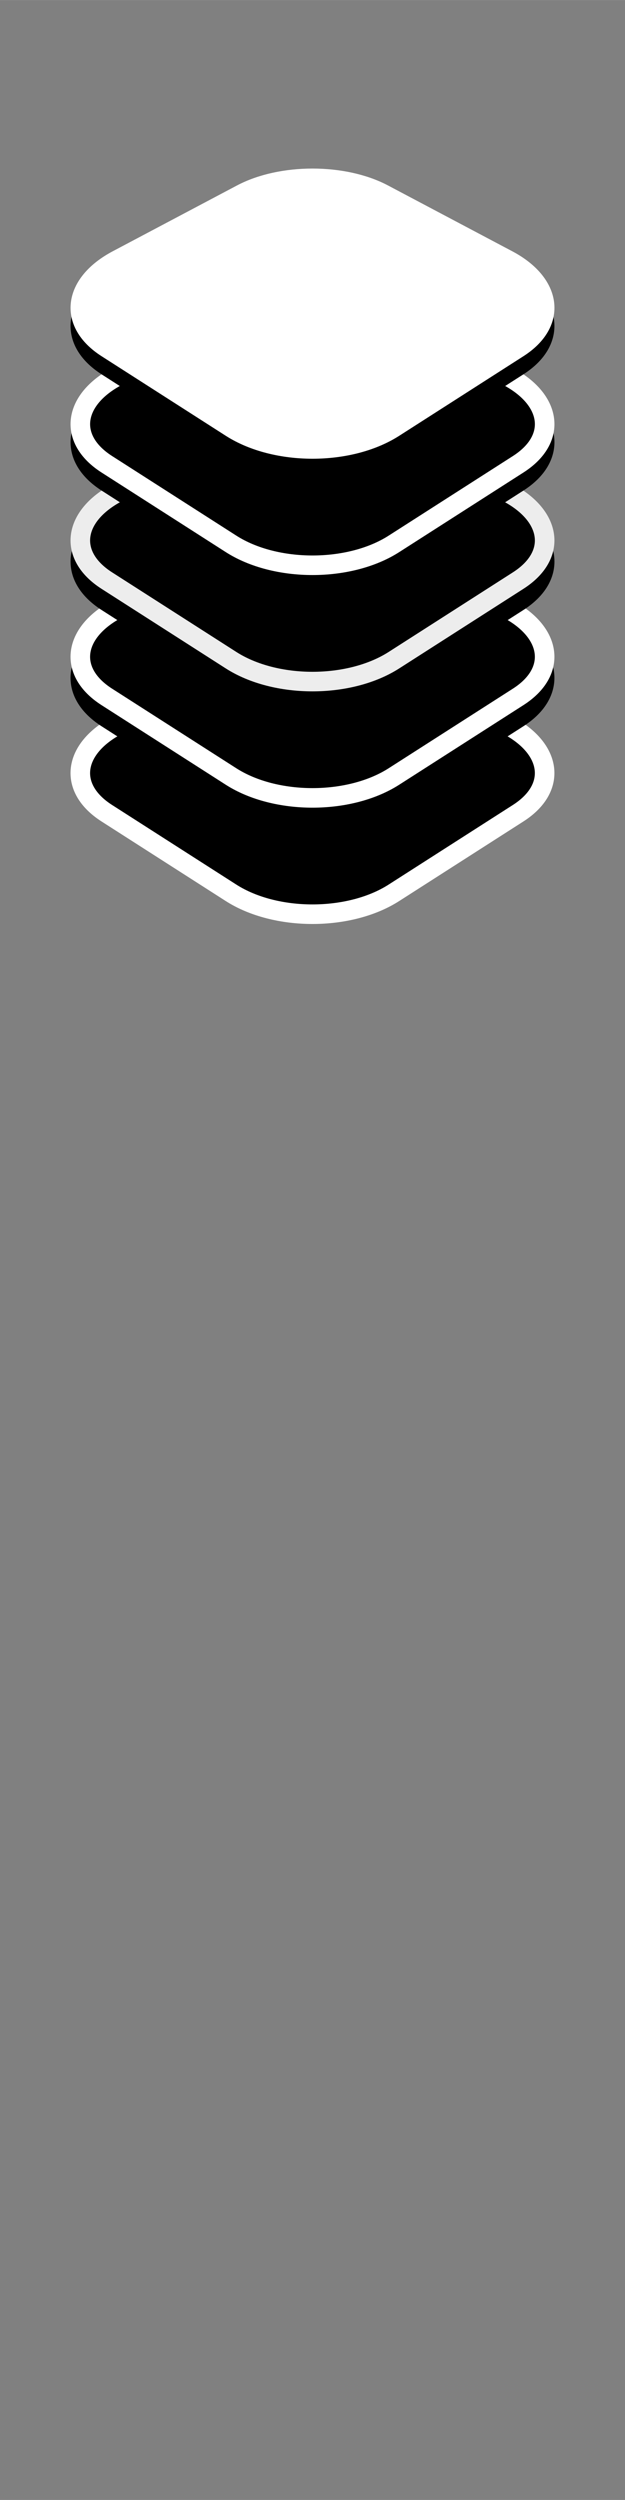 <?xml version="1.0" encoding="UTF-8" standalone="no"?>
<!-- Created with Inkscape (http://www.inkscape.org/) -->

<svg
   width="32"
   height="128"
   viewBox="0 0 8.467 33.867"
   version="1.1"
   id="svg1"
   inkscape:version="1.4 (e7c3feb1, 2024-10-09)"
   sodipodi:docname="dibujo.svg"
   inkscape:export-filename="4.png"
   inkscape:export-xdpi="96"
   inkscape:export-ydpi="96"
   xmlns:inkscape="http://www.inkscape.org/namespaces/inkscape"
   xmlns:sodipodi="http://sodipodi.sourceforge.net/DTD/sodipodi-0.dtd"
   xmlns="http://www.w3.org/2000/svg"
   xmlns:svg="http://www.w3.org/2000/svg">
  <rect x="0" y="0" width="8.467" height="33.867" fill="#808080" stroke="none"/>
  <sodipodi:namedview
     id="namedview1"
     pagecolor="#000000"
     bordercolor="#000000"
     borderopacity="0.25"
     inkscape:showpageshadow="2"
     inkscape:pageopacity="0.0"
     inkscape:pagecheckerboard="0"
     inkscape:deskcolor="#d1d1d1"
     inkscape:document-units="px"
     showguides="true"
     inkscape:zoom="6.05"
     inkscape:cx="10"
     inkscape:cy="65.619835"
     inkscape:window-width="2544"
     inkscape:window-height="1365"
     inkscape:window-x="1930"
     inkscape:window-y="35"
     inkscape:window-maximized="0"
     inkscape:current-layer="layer1"
     inkscape:export-bgcolor="#000000ff">
    <sodipodi:guide
       position="10.228,30.315"
       orientation="0,-1"
       id="guide1"
       inkscape:locked="false" />
    <sodipodi:guide
       position="3.322,1.109"
       orientation="0,-1"
       id="guide4"
       inkscape:locked="false" />
    <sodipodi:guide
       position="11.38,28.67"
       orientation="0,-1"
       id="guide2"
       inkscape:locked="false" />
    <sodipodi:guide
       position="9.406,5.319"
       orientation="0,-1"
       id="guide5"
       inkscape:locked="false" />
  </sodipodi:namedview>
  <defs
     id="defs1">
    <inkscape:path-effect
       effect="perspective-envelope"
       up_left_point="-3.115,4.195"
       up_right_point="0.932,5.439"
       down_left_point="-2.165,8.536"
       down_right_point="2.176,9.486"
       id="path-effect23"
       is_visible="true"
       lpeversion="1"
       deform_type="perspective"
       horizontal_mirror="false"
       vertical_mirror="false"
       overflow_perspective="false" />
    <inkscape:path-effect
       effect="perspective-envelope"
       up_left_point="-3.115,4.195"
       up_right_point="0.932,5.439"
       down_left_point="-2.165,8.536"
       down_right_point="2.176,9.486"
       id="path-effect21"
       is_visible="true"
       lpeversion="1"
       deform_type="perspective"
       horizontal_mirror="false"
       vertical_mirror="false"
       overflow_perspective="false" />
    <inkscape:path-effect
       effect="perspective-envelope"
       up_left_point="-3.115,4.195"
       up_right_point="0.932,5.439"
       down_left_point="-2.165,8.536"
       down_right_point="2.176,9.486"
       id="path-effect19"
       is_visible="true"
       lpeversion="1"
       deform_type="perspective"
       horizontal_mirror="false"
       vertical_mirror="false"
       overflow_perspective="false" />
    <inkscape:path-effect
       effect="perspective-envelope"
       up_left_point="-3.115,4.195"
       up_right_point="0.932,5.439"
       down_left_point="-2.165,8.536"
       down_right_point="2.176,9.486"
       id="path-effect17"
       is_visible="true"
       lpeversion="1"
       deform_type="perspective"
       horizontal_mirror="false"
       vertical_mirror="false"
       overflow_perspective="false" />
    <inkscape:path-effect
       effect="perspective-envelope"
       up_left_point="-3.115,4.195"
       up_right_point="0.932,5.439"
       down_left_point="-2.165,8.536"
       down_right_point="2.176,9.486"
       id="path-effect15"
       is_visible="true"
       lpeversion="1"
       deform_type="perspective"
       horizontal_mirror="false"
       vertical_mirror="false"
       overflow_perspective="false" />
    <inkscape:path-effect
       effect="perspective-envelope"
       up_left_point="-3.115,4.195"
       up_right_point="2.176,4.195"
       down_left_point="-3.115,9.486"
       down_right_point="2.176,9.486"
       id="path-effect12"
       is_visible="true"
       lpeversion="1"
       deform_type="perspective"
       horizontal_mirror="false"
       vertical_mirror="false"
       overflow_perspective="false" />
    <rect
       x="-5.718"
       y="-4.599"
       width="15.538"
       height="130.769"
       id="rect7" />
    <rect
       x="-5.967"
       y="-3.605"
       width="41.766"
       height="29.212"
       id="rect6" />
    <inkscape:path-effect
       effect="perspective-envelope"
       up_left_point="-3.115,4.195"
       up_right_point="2.176,4.195"
       down_left_point="-2.881,9.346"
       down_right_point="2.176,9.486"
       id="path-effect10"
       is_visible="true"
       lpeversion="1"
       deform_type="perspective"
       horizontal_mirror="false"
       vertical_mirror="false"
       overflow_perspective="false" />
    <inkscape:path-effect
       effect="perspective-envelope"
       up_left_point="-3.115,4.195"
       up_right_point="2.176,4.195"
       down_left_point="-2.881,9.346"
       down_right_point="2.176,9.486"
       id="path-effect10-8"
       is_visible="true"
       lpeversion="1"
       deform_type="perspective"
       horizontal_mirror="false"
       vertical_mirror="false"
       overflow_perspective="false" />
    <inkscape:path-effect
       effect="perspective-envelope"
       up_left_point="-3.115,4.195"
       up_right_point="0.932,5.439"
       down_left_point="-2.165,8.536"
       down_right_point="2.176,9.486"
       id="path-effect15-4"
       is_visible="true"
       lpeversion="1"
       deform_type="perspective"
       horizontal_mirror="false"
       vertical_mirror="false"
       overflow_perspective="false" />
    <inkscape:path-effect
       effect="perspective-envelope"
       up_left_point="-3.115,4.195"
       up_right_point="0.932,5.439"
       down_left_point="-2.165,8.536"
       down_right_point="2.176,9.486"
       id="path-effect15-0"
       is_visible="true"
       lpeversion="1"
       deform_type="perspective"
       horizontal_mirror="false"
       vertical_mirror="false"
       overflow_perspective="false" />
    <inkscape:path-effect
       effect="perspective-envelope"
       up_left_point="-3.115,4.195"
       up_right_point="0.932,5.439"
       down_left_point="-2.165,8.536"
       down_right_point="2.176,9.486"
       id="path-effect15-2"
       is_visible="true"
       lpeversion="1"
       deform_type="perspective"
       horizontal_mirror="false"
       vertical_mirror="false"
       overflow_perspective="false" />
    <inkscape:path-effect
       effect="perspective-envelope"
       up_left_point="-3.115,4.195"
       up_right_point="0.932,5.439"
       down_left_point="-2.165,8.536"
       down_right_point="2.176,9.486"
       id="path-effect15-1"
       is_visible="true"
       lpeversion="1"
       deform_type="perspective"
       horizontal_mirror="false"
       vertical_mirror="false"
       overflow_perspective="false" />
    <inkscape:path-effect
       effect="perspective-envelope"
       up_left_point="-3.115,4.195"
       up_right_point="0.932,5.439"
       down_left_point="-2.165,8.536"
       down_right_point="2.176,9.486"
       id="path-effect17-3"
       is_visible="true"
       lpeversion="1"
       deform_type="perspective"
       horizontal_mirror="false"
       vertical_mirror="false"
       overflow_perspective="false" />
    <inkscape:path-effect
       effect="perspective-envelope"
       up_left_point="-3.115,4.195"
       up_right_point="0.932,5.439"
       down_left_point="-2.165,8.536"
       down_right_point="2.176,9.486"
       id="path-effect15-2-4"
       is_visible="true"
       lpeversion="1"
       deform_type="perspective"
       horizontal_mirror="false"
       vertical_mirror="false"
       overflow_perspective="false" />
    <inkscape:path-effect
       effect="perspective-envelope"
       up_left_point="-3.115,4.195"
       up_right_point="0.932,5.439"
       down_left_point="-2.165,8.536"
       down_right_point="2.176,9.486"
       id="path-effect15-2-5"
       is_visible="true"
       lpeversion="1"
       deform_type="perspective"
       horizontal_mirror="false"
       vertical_mirror="false"
       overflow_perspective="false" />
  </defs>
  <g
     inkscape:label="Capa 1"
     inkscape:groupmode="layer"
     id="layer1">
    <path
       id="path16-6"
       style="display:none;fill:none;fill-opacity:1;stroke:#000000;stroke-width:0.265;stroke-linecap:round;stroke-linejoin:round;stroke-dasharray:none;stroke-opacity:1"
       transform="rotate(-45,2.445,1.397)"
       d="m -1.928,4.56 1.818,0.559 C 0.474,5.298 1.073,5.897 1.252,6.481 L 1.811,8.299 C 2.011,8.949 1.689,9.38 1.067,9.243 L -0.883,8.816 C -1.584,8.663 -2.292,7.955 -2.445,7.254 L -2.872,5.304 C -3.009,4.682 -2.578,4.36 -1.928,4.56 Z"
       inkscape:path-effect="#path-effect17-3"
       inkscape:original-d="m -1.6598611,4.1947098 h 2.38070108 c 0.80633742,0 1.45548272,0.6491453 1.45548272,1.4554827 v 2.3807011 c 0,0.8063374 -0.6491453,1.4554827 -1.45548272,1.4554827 H -1.6598611 c -0.8063374,0 -1.4554827,-0.6491453 -1.4554827,-1.4554827 V 5.6501925 c 0,-0.8063374 0.6491453,-1.4554827 1.4554827,-1.4554827 z"
       inkscape:label="shadow" />
    <path
       id="rect2-2"
       style="fill:#000000;fill-opacity:1;stroke:#ffffff;stroke-width:0.265;stroke-linecap:round;stroke-linejoin:round;stroke-opacity:1"
       transform="rotate(-45,6.184,2.946)"
       d="m -1.928,4.56 1.818,0.559 C 0.474,5.298 1.073,5.897 1.252,6.481 L 1.811,8.299 C 2.011,8.949 1.689,9.38 1.067,9.243 L -0.883,8.816 C -1.584,8.663 -2.292,7.955 -2.445,7.254 L -2.872,5.304 C -3.009,4.682 -2.578,4.36 -1.928,4.56 Z"
       inkscape:path-effect="#path-effect15-0"
       inkscape:original-d="m -1.6598611,4.1947098 h 2.38070108 c 0.80633742,0 1.45548272,0.6491453 1.45548272,1.4554827 v 2.3807011 c 0,0.8063374 -0.6491453,1.4554827 -1.45548272,1.4554827 H -1.6598611 c -0.8063374,0 -1.4554827,-0.6491453 -1.4554827,-1.4554827 V 5.6501925 c 0,-0.8063374 0.6491453,-1.4554827 1.4554827,-1.4554827 z"
       inkscape:label="layer-0" />
    <path
       id="path16"
       style="display:inline;fill:none;fill-opacity:1;stroke:#000000;stroke-width:0.265;stroke-linecap:round;stroke-linejoin:round;stroke-dasharray:none;stroke-opacity:1"
       transform="rotate(-45,4.627,2.301)"
       d="m -1.928,4.56 1.818,0.559 C 0.474,5.298 1.073,5.897 1.252,6.481 L 1.811,8.299 C 2.011,8.949 1.689,9.38 1.067,9.243 L -0.883,8.816 C -1.584,8.663 -2.292,7.955 -2.445,7.254 L -2.872,5.304 C -3.009,4.682 -2.578,4.36 -1.928,4.56 Z"
       inkscape:path-effect="#path-effect17"
       inkscape:original-d="m -1.6598611,4.1947098 h 2.38070108 c 0.80633742,0 1.45548272,0.6491453 1.45548272,1.4554827 v 2.3807011 c 0,0.8063374 -0.6491453,1.4554827 -1.45548272,1.4554827 H -1.6598611 c -0.8063374,0 -1.4554827,-0.6491453 -1.4554827,-1.4554827 V 5.6501925 c 0,-0.8063374 0.6491453,-1.4554827 1.4554827,-1.4554827 z"
       inkscape:label="shadow" />
    <path
       id="rect2-5"
       style="fill:#000000;fill-opacity:1;stroke:#ffffff;stroke-width:0.265;stroke-linecap:round;stroke-linejoin:round;stroke-dasharray:none;stroke-opacity:1"
       transform="rotate(-45,4.282,2.158)"
       d="m -1.928,4.56 1.818,0.559 C 0.474,5.298 1.073,5.897 1.252,6.481 L 1.811,8.299 C 2.011,8.949 1.689,9.38 1.067,9.243 L -0.883,8.816 C -1.584,8.663 -2.292,7.955 -2.445,7.254 L -2.872,5.304 C -3.009,4.682 -2.578,4.36 -1.928,4.56 Z"
       inkscape:path-effect="#path-effect15-4"
       inkscape:original-d="m -1.6598611,4.1947098 h 2.38070108 c 0.80633742,0 1.45548272,0.6491453 1.45548272,1.4554827 v 2.3807011 c 0,0.8063374 -0.6491453,1.4554827 -1.45548272,1.4554827 H -1.6598611 c -0.8063374,0 -1.4554827,-0.6491453 -1.4554827,-1.4554827 V 5.6501925 c 0,-0.8063374 0.6491453,-1.4554827 1.4554827,-1.4554827 z"
       inkscape:label="layer-1" />
    <path
       id="path17"
       style="display:inline;fill:none;fill-opacity:1;stroke:#000000;stroke-width:0.265;stroke-linecap:round;stroke-linejoin:round;stroke-dasharray:none;stroke-opacity:1"
       transform="rotate(-45,2.726,1.513)"
       d="m -1.928,4.56 1.818,0.559 C 0.474,5.298 1.073,5.897 1.252,6.481 L 1.811,8.299 C 2.011,8.949 1.689,9.38 1.067,9.243 L -0.883,8.816 C -1.584,8.663 -2.292,7.955 -2.445,7.254 L -2.872,5.304 C -3.009,4.682 -2.578,4.36 -1.928,4.56 Z"
       inkscape:path-effect="#path-effect19"
       inkscape:original-d="m -1.6598611,4.1947098 h 2.38070108 c 0.80633742,0 1.45548272,0.6491453 1.45548272,1.4554827 v 2.3807011 c 0,0.8063374 -0.6491453,1.4554827 -1.45548272,1.4554827 H -1.6598611 c -0.8063374,0 -1.4554827,-0.6491453 -1.4554827,-1.4554827 V 5.6501925 c 0,-0.8063374 0.6491453,-1.4554827 1.4554827,-1.4554827 z"
       inkscape:label="shadow" />
    <path
       id="rect2"
       style="fill:#000000;fill-opacity:1;stroke:#ededed;stroke-width:0.265;stroke-linecap:round;stroke-linejoin:round;stroke-opacity:1"
       transform="rotate(-45,2.38,1.37)"
       d="m -1.928,4.56 1.818,0.559 C 0.474,5.298 1.073,5.897 1.252,6.481 L 1.811,8.299 C 2.011,8.949 1.689,9.38 1.067,9.243 L -0.883,8.816 C -1.584,8.663 -2.292,7.955 -2.445,7.254 L -2.872,5.304 C -3.009,4.682 -2.578,4.36 -1.928,4.56 Z"
       inkscape:path-effect="#path-effect15"
       inkscape:original-d="m -1.6598611,4.1947098 h 2.38070108 c 0.80633742,0 1.45548272,0.6491453 1.45548272,1.4554827 v 2.3807011 c 0,0.8063374 -0.6491453,1.4554827 -1.45548272,1.4554827 H -1.6598611 c -0.8063374,0 -1.4554827,-0.6491453 -1.4554827,-1.4554827 V 5.6501925 c 0,-0.8063374 0.6491453,-1.4554827 1.4554827,-1.4554827 z"
       inkscape:label="layer-2" />
    <path
       id="path19"
       style="display:inline;fill:none;fill-opacity:1;stroke:#000000;stroke-width:0.265;stroke-linecap:round;stroke-linejoin:round;stroke-dasharray:none;stroke-opacity:1"
       transform="rotate(-45,0.773,0.704)"
       d="m -1.928,4.56 1.818,0.559 C 0.474,5.298 1.073,5.897 1.252,6.481 L 1.811,8.299 C 2.011,8.949 1.689,9.38 1.067,9.243 L -0.883,8.816 C -1.584,8.663 -2.292,7.955 -2.445,7.254 L -2.872,5.304 C -3.009,4.682 -2.578,4.36 -1.928,4.56 Z"
       inkscape:path-effect="#path-effect21"
       inkscape:original-d="m -1.6598611,4.1947098 h 2.38070108 c 0.80633742,0 1.45548272,0.6491453 1.45548272,1.4554827 v 2.3807011 c 0,0.8063374 -0.6491453,1.4554827 -1.45548272,1.4554827 H -1.6598611 c -0.8063374,0 -1.4554827,-0.6491453 -1.4554827,-1.4554827 V 5.6501925 c 0,-0.8063374 0.6491453,-1.4554827 1.4554827,-1.4554827 z"
       inkscape:label="shadow" />
    <path
       id="rect2-1"
       style="fill:#000000;fill-opacity:1;stroke:#ffffff;stroke-width:0.265;stroke-linecap:round;stroke-linejoin:round"
       transform="rotate(-45,0.478,0.582)"
       d="m -1.928,4.56 1.818,0.559 C 0.474,5.298 1.073,5.897 1.252,6.481 L 1.811,8.299 C 2.011,8.949 1.689,9.38 1.067,9.243 L -0.883,8.816 C -1.584,8.663 -2.292,7.955 -2.445,7.254 L -2.872,5.304 C -3.009,4.682 -2.578,4.36 -1.928,4.56 Z"
       inkscape:path-effect="#path-effect15-2"
       inkscape:original-d="m -1.6598611,4.1947098 h 2.38070108 c 0.80633742,0 1.45548272,0.6491453 1.45548272,1.4554827 v 2.3807011 c 0,0.8063374 -0.6491453,1.4554827 -1.45548272,1.4554827 H -1.6598611 c -0.8063374,0 -1.4554827,-0.6491453 -1.4554827,-1.4554827 V 5.6501925 c 0,-0.8063374 0.6491453,-1.4554827 1.4554827,-1.4554827 z"
       inkscape:label="layer-3" />
    <path
       id="path21"
       style="display:inline;fill:none;fill-opacity:1;stroke:#000000;stroke-width:0.265;stroke-linecap:round;stroke-linejoin:round;stroke-dasharray:none;stroke-opacity:1"
       transform="rotate(-45,-1.128,-0.083)"
       d="m -1.928,4.56 1.818,0.559 C 0.474,5.298 1.073,5.897 1.252,6.481 L 1.811,8.299 C 2.011,8.949 1.689,9.38 1.067,9.243 L -0.883,8.816 C -1.584,8.663 -2.292,7.955 -2.445,7.254 L -2.872,5.304 C -3.009,4.682 -2.578,4.36 -1.928,4.56 Z"
       inkscape:path-effect="#path-effect23"
       inkscape:original-d="m -1.6598611,4.1947098 h 2.38070108 c 0.80633742,0 1.45548272,0.6491453 1.45548272,1.4554827 v 2.3807011 c 0,0.8063374 -0.6491453,1.4554827 -1.45548272,1.4554827 H -1.6598611 c -0.8063374,0 -1.4554827,-0.6491453 -1.4554827,-1.4554827 V 5.6501925 c 0,-0.8063374 0.6491453,-1.4554827 1.4554827,-1.4554827 z"
       inkscape:label="shadow" />
    <g
       id="g23"
       inkscape:label="qmk-layers">
      <path
         id="rect2-1-0"
         style="fill:#ffffff;fill-opacity:1;stroke:#ffffff;stroke-width:0.265;stroke-linecap:round;stroke-linejoin:round"
         transform="rotate(-45,-1.424,-0.206)"
         d="m -1.928,4.56 1.818,0.559 C 0.474,5.298 1.073,5.897 1.252,6.481 L 1.811,8.299 C 2.011,8.949 1.689,9.38 1.067,9.243 L -0.883,8.816 C -1.584,8.663 -2.292,7.955 -2.445,7.254 L -2.872,5.304 C -3.009,4.682 -2.578,4.36 -1.928,4.56 Z"
         inkscape:path-effect="#path-effect15-2-4"
         inkscape:original-d="m -1.6598611,4.1947098 h 2.38070108 c 0.80633742,0 1.45548272,0.6491453 1.45548272,1.4554827 v 2.3807011 c 0,0.8063374 -0.6491453,1.4554827 -1.45548272,1.4554827 H -1.6598611 c -0.8063374,0 -1.4554827,-0.6491453 -1.4554827,-1.4554827 V 5.6501925 c 0,-0.8063374 0.6491453,-1.4554827 1.4554827,-1.4554827 z" />
    </g>
  </g>
</svg>
